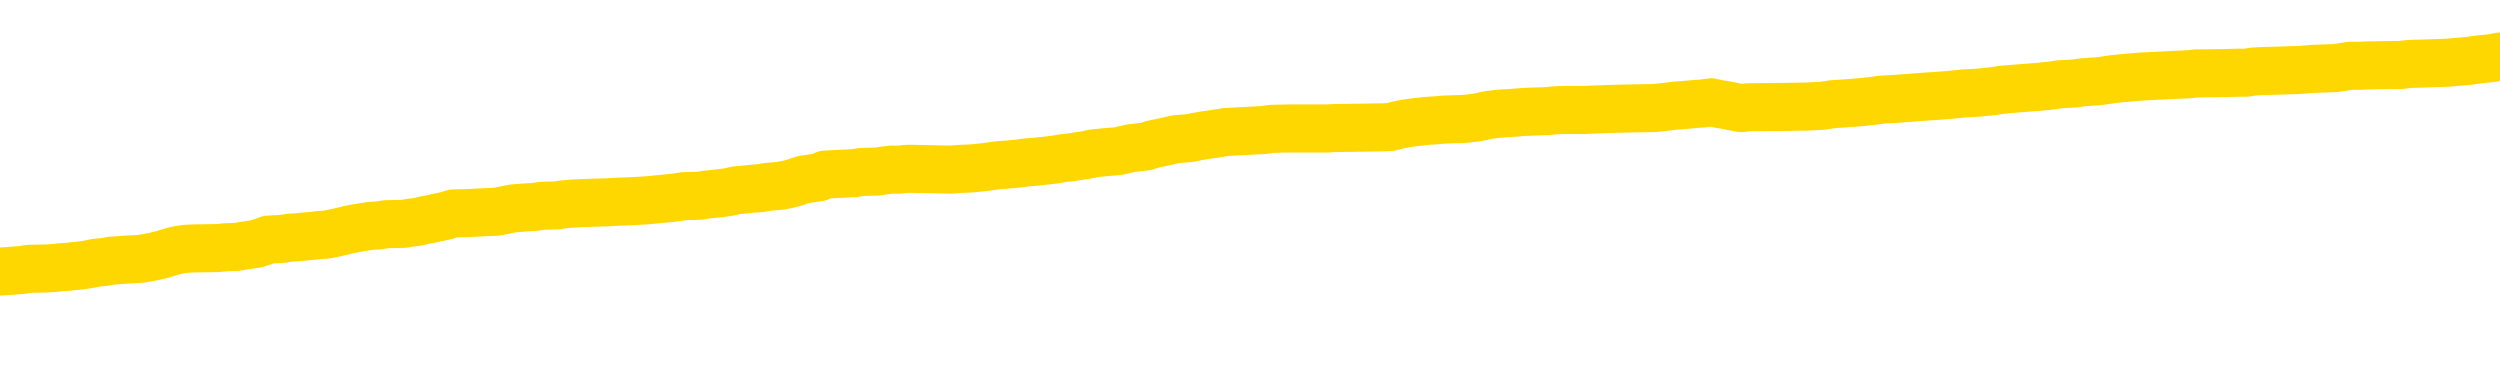 <svg xmlns="http://www.w3.org/2000/svg" version="1.1" viewBox="0 0 6500 1000">
	<path fill="none" stroke="gold" stroke-width="125" stroke-linecap="round" stroke-linejoin="round" d="M0 292947  L-1307910 292947 L-1307726 292946 L-1307236 292943 L-1306942 292942 L-1306631 292939 L-1306396 292938 L-1306343 292935 L-1306284 292932 L-1306130 292931 L-1306090 292928 L-1305957 292927 L-1305665 292926 L-1305124 292926 L-1304514 292924 L-1304466 292924 L-1303826 292923 L-1303793 292923 L-1303267 292923 L-1303134 292922 L-1302744 292919 L-1302416 292916 L-1302299 292914 L-1302088 292911 L-1301371 292911 L-1300801 292910 L-1300694 292910 L-1300519 292908 L-1300298 292906 L-1299896 292904 L-1299870 292902 L-1298942 292899 L-1298855 292896 L-1298773 292894 L-1298703 292891 L-1298405 292890 L-1298253 292887 L-1296363 292888 L-1296262 292888 L-1296000 292888 L-1295706 292890 L-1295565 292887 L-1295316 292887 L-1295281 292886 L-1295122 292884 L-1294659 292882 L-1294406 292880 L-1294193 292878 L-1293942 292876 L-1293593 292875 L-1292666 292872 L-1292572 292870 L-1292161 292868 L-1290991 292866 L-1289802 292864 L-1289709 292862 L-1289682 292859 L-1289416 292856 L-1289117 292854 L-1288988 292851 L-1288951 292848 L-1288136 292848 L-1287752 292850 L-1286692 292851 L-1286630 292851 L-1286365 292878 L-1285894 292903 L-1285701 292928 L-1285438 292954 L-1285101 292952 L-1284965 292951 L-1284510 292950 L-1283767 292948 L-1283749 292947 L-1283584 292944 L-1283516 292944 L-1283000 292943 L-1281971 292943 L-1281775 292942 L-1281286 292940 L-1280924 292939 L-1280516 292939 L-1280130 292940 L-1278426 292940 L-1278328 292940 L-1278257 292940 L-1278195 292940 L-1278011 292939 L-1277674 292939 L-1277034 292938 L-1276957 292936 L-1276896 292936 L-1276709 292935 L-1276629 292935 L-1276452 292934 L-1276433 292932 L-1276203 292932 L-1275815 292931 L-1274927 292931 L-1274887 292930 L-1274799 292928 L-1274772 292926 L-1273764 292924 L-1273614 292922 L-1273590 292920 L-1273457 292919 L-1273417 292918 L-1272159 292916 L-1272101 292916 L-1271561 292915 L-1271509 292915 L-1271462 292915 L-1271067 292914 L-1270927 292912 L-1270727 292911 L-1270581 292911 L-1270416 292911 L-1270140 292912 L-1269781 292912 L-1269228 292911 L-1268583 292910 L-1268325 292907 L-1268171 292906 L-1267770 292904 L-1267730 292903 L-1267609 292902 L-1267547 292903 L-1267533 292903 L-1267440 292903 L-1267147 292902 L-1266995 292896 L-1266665 292894 L-1266587 292891 L-1266511 292890 L-1266284 292886 L-1266218 292883 L-1265990 292880 L-1265938 292878 L-1265773 292876 L-1264767 292875 L-1264584 292874 L-1264033 292872 L-1263640 292870 L-1263242 292868 L-1262392 292866 L-1262314 292864 L-1261735 292863 L-1261294 292863 L-1261053 292862 L-1260895 292862 L-1260495 292859 L-1260474 292859 L-1260029 292858 L-1259624 292856 L-1259488 292854 L-1259313 292851 L-1259176 292848 L-1258926 292846 L-1257926 292844 L-1257844 292843 L-1257709 292842 L-1257670 292840 L-1256780 292839 L-1256564 292838 L-1256121 292836 L-1256004 292835 L-1255947 292834 L-1255271 292834 L-1255170 292832 L-1255142 292832 L-1253800 292831 L-1253394 292830 L-1253355 292828 L-1252426 292827 L-1252328 292826 L-1252195 292824 L-1251791 292823 L-1251765 292822 L-1251672 292820 L-1251456 292819 L-1251044 292816 L-1249891 292814 L-1249599 292811 L-1249571 292808 L-1248962 292807 L-1248712 292804 L-1248693 292803 L-1247763 292802 L-1247712 292799 L-1247589 292798 L-1247572 292795 L-1247416 292794 L-1247241 292791 L-1247104 292790 L-1247048 292788 L-1246940 292787 L-1246855 292786 L-1246621 292784 L-1246546 292783 L-1246238 292782 L-1246120 292780 L-1245950 292779 L-1245859 292778 L-1245756 292778 L-1245733 292776 L-1245656 292776 L-1245558 292774 L-1245191 292772 L-1245087 292771 L-1244583 292770 L-1244131 292768 L-1244093 292767 L-1244069 292766 L-1244028 292764 L-1243900 292763 L-1243799 292762 L-1243357 292760 L-1243075 292759 L-1242483 292758 L-1242352 292756 L-1242078 292754 L-1241925 292752 L-1241772 292751 L-1241687 292748 L-1241609 292747 L-1241423 292746 L-1241373 292746 L-1241345 292744 L-1241266 292743 L-1241242 292742 L-1240959 292739 L-1240355 292736 L-1239360 292735 L-1239062 292734 L-1238328 292732 L-1238083 292731 L-1237994 292730 L-1237416 292728 L-1236718 292727 L-1235966 292726 L-1235647 292724 L-1235264 292722 L-1235187 292720 L-1234553 292719 L-1234367 292718 L-1234279 292718 L-1234150 292718 L-1233837 292716 L-1233788 292715 L-1233646 292714 L-1233624 292712 L-1232656 292711 L-1232111 292710 L-1231633 292710 L-1231572 292710 L-1231248 292710 L-1231227 292708 L-1231164 292708 L-1230954 292707 L-1230877 292706 L-1230823 292704 L-1230800 292703 L-1230761 292702 L-1230745 292700 L-1229988 292699 L-1229971 292698 L-1229172 292696 L-1229019 292695 L-1228114 292694 L-1227608 292692 L-1227379 292690 L-1227337 292690 L-1227222 292688 L-1227046 292687 L-1226291 292688 L-1226156 292687 L-1225992 292686 L-1225674 292684 L-1225498 292682 L-1224476 292679 L-1224453 292676 L-1224202 292675 L-1223989 292672 L-1223355 292671 L-1223117 292668 L-1223084 292666 L-1222906 292663 L-1222826 292660 L-1222736 292659 L-1222672 292656 L-1222231 292654 L-1222208 292652 L-1221667 292651 L-1221411 292650 L-1220916 292648 L-1220039 292647 L-1220002 292646 L-1219950 292644 L-1219909 292643 L-1219791 292642 L-1219515 292640 L-1219308 292638 L-1219111 292635 L-1219087 292632 L-1219037 292630 L-1218998 292628 L-1218920 292627 L-1218323 292624 L-1218262 292623 L-1218159 292622 L-1218005 292620 L-1217373 292619 L-1216692 292618 L-1216389 292615 L-1216043 292614 L-1215845 292612 L-1215797 292610 L-1215476 292608 L-1214849 292607 L-1214702 292606 L-1214666 292604 L-1214608 292603 L-1214531 292600 L-1214290 292600 L-1214202 292599 L-1214108 292598 L-1213814 292596 L-1213680 292595 L-1213619 292594 L-1213582 292591 L-1213310 292591 L-1212304 292590 L-1212129 292588 L-1212078 292588 L-1211785 292587 L-1211593 292584 L-1211260 292583 L-1210753 292582 L-1210191 292579 L-1210176 292576 L-1210160 292575 L-1210059 292572 L-1209945 292570 L-1209905 292567 L-1209868 292566 L-1209802 292566 L-1209774 292564 L-1209635 292566 L-1209342 292566 L-1209292 292566 L-1209187 292566 L-1208923 292564 L-1208458 292563 L-1208313 292563 L-1208259 292560 L-1208201 292559 L-1208011 292558 L-1207645 292556 L-1207431 292556 L-1207236 292556 L-1207178 292556 L-1207119 292554 L-1206965 292552 L-1206696 292551 L-1206266 292558 L-1206250 292558 L-1206173 292556 L-1206109 292555 L-1205980 292546 L-1205956 292544 L-1205672 292543 L-1205624 292542 L-1205570 292540 L-1205107 292539 L-1205069 292539 L-1205028 292538 L-1204838 292536 L-1204357 292535 L-1203870 292534 L-1203854 292532 L-1203816 292531 L-1203559 292530 L-1203482 292527 L-1203252 292526 L-1203236 292523 L-1202942 292520 L-1202499 292519 L-1202052 292518 L-1201548 292516 L-1201394 292515 L-1201107 292514 L-1201067 292511 L-1200736 292510 L-1200514 292508 L-1199997 292506 L-1199921 292504 L-1199674 292502 L-1199479 292499 L-1199419 292498 L-1198643 292496 L-1198569 292496 L-1198338 292495 L-1198322 292495 L-1198260 292494 L-1198064 292492 L-1197600 292492 L-1197577 292491 L-1197447 292491 L-1196146 292491 L-1196130 292491 L-1196052 292490 L-1195959 292490 L-1195742 292490 L-1195589 292488 L-1195411 292490 L-1195357 292491 L-1195070 292492 L-1195030 292492 L-1194661 292492 L-1194221 292492 L-1194038 292492 L-1193716 292491 L-1193421 292491 L-1192975 292488 L-1192904 292487 L-1192441 292484 L-1192003 292483 L-1191821 292482 L-1190367 292479 L-1190235 292478 L-1189778 292475 L-1189552 292474 L-1189166 292471 L-1188649 292468 L-1187695 292466 L-1186901 292463 L-1186226 292462 L-1185801 292459 L-1185490 292458 L-1185260 292454 L-1184576 292450 L-1184563 292446 L-1184353 292440 L-1184331 292439 L-1184157 292436 L-1183207 292435 L-1182939 292432 L-1182124 292431 L-1181813 292428 L-1181776 292427 L-1181718 292424 L-1181102 292423 L-1180464 292420 L-1178838 292419 L-1178164 292418 L-1177522 292418 L-1177444 292418 L-1177388 292418 L-1177352 292418 L-1177324 292416 L-1177212 292414 L-1177194 292412 L-1177171 292411 L-1177018 292410 L-1176964 292407 L-1176886 292406 L-1176767 292404 L-1176669 292403 L-1176552 292402 L-1176282 292399 L-1176013 292398 L-1175995 292395 L-1175795 292394 L-1175649 292391 L-1175422 292390 L-1175288 292388 L-1174979 292387 L-1174919 292386 L-1174566 292383 L-1174217 292382 L-1174116 292380 L-1174052 292378 L-1173992 292376 L-1173608 292374 L-1173227 292372 L-1173123 292371 L-1172862 292370 L-1172591 292367 L-1172432 292366 L-1172399 292364 L-1172338 292363 L-1172196 292362 L-1172012 292360 L-1171968 292359 L-1171680 292359 L-1171664 292358 L-1171430 292358 L-1171369 292356 L-1171331 292356 L-1170751 292355 L-1170618 292354 L-1170594 292348 L-1170576 292339 L-1170559 292328 L-1170542 292318 L-1170518 292307 L-1170502 292299 L-1170481 292290 L-1170464 292280 L-1170441 292275 L-1170424 292270 L-1170402 292266 L-1170386 292263 L-1170337 292259 L-1170265 292255 L-1170230 292248 L-1170206 292243 L-1170170 292238 L-1170129 292232 L-1170092 292230 L-1170076 292224 L-1170052 292220 L-1170015 292218 L-1169998 292214 L-1169975 292211 L-1169957 292208 L-1169939 292206 L-1169923 292203 L-1169894 292199 L-1169868 292195 L-1169822 292194 L-1169806 292191 L-1169764 292190 L-1169716 292187 L-1169645 292184 L-1169630 292181 L-1169614 292179 L-1169552 292177 L-1169512 292176 L-1169473 292175 L-1169307 292173 L-1169242 292172 L-1169226 292171 L-1169182 292168 L-1169123 292167 L-1168911 292165 L-1168877 292164 L-1168835 292163 L-1168757 292161 L-1168220 292160 L-1168141 292159 L-1168037 292156 L-1167948 292155 L-1167772 292153 L-1167422 292152 L-1167266 292151 L-1166828 292149 L-1166671 292148 L-1166541 292147 L-1165838 292144 L-1165636 292143 L-1164676 292140 L-1164193 292139 L-1164094 292139 L-1164002 292137 L-1163757 292136 L-1163684 292135 L-1163241 292132 L-1163145 292131 L-1163130 292129 L-1163114 292128 L-1163089 292127 L-1162623 292125 L-1162406 292124 L-1162267 292123 L-1161973 292121 L-1161884 292120 L-1161843 292119 L-1161813 292117 L-1161641 292116 L-1161582 292115 L-1161505 292113 L-1161425 292112 L-1161355 292112 L-1161046 292111 L-1160961 292109 L-1160747 292108 L-1160712 292107 L-1160028 292105 L-1159930 292104 L-1159724 292103 L-1159678 292101 L-1159400 292100 L-1159337 292099 L-1159320 292096 L-1159242 292095 L-1158934 292092 L-1158910 292091 L-1158856 292088 L-1158833 292087 L-1158711 292085 L-1158575 292083 L-1158331 292081 L-1158205 292081 L-1157558 292080 L-1157542 292080 L-1157518 292080 L-1157337 292077 L-1157261 292076 L-1157169 292075 L-1156742 292073 L-1156326 292072 L-1155933 292069 L-1155854 292068 L-1155835 292067 L-1155472 292065 L-1155235 292064 L-1155007 292063 L-1154694 292061 L-1154616 292060 L-1154535 292057 L-1154357 292055 L-1154342 292053 L-1154076 292051 L-1153996 292049 L-1153766 292048 L-1153540 292047 L-1153224 292047 L-1153049 292045 L-1152688 292045 L-1152296 292044 L-1152227 292041 L-1152163 292040 L-1152023 292037 L-1151971 292036 L-1151869 292033 L-1151368 292032 L-1151170 292031 L-1150924 292029 L-1150738 292028 L-1150439 292027 L-1150362 292025 L-1150196 292023 L-1149312 292021 L-1149283 292019 L-1149160 292016 L-1148582 292015 L-1148504 292013 L-1147790 292013 L-1147478 292013 L-1147265 292013 L-1147249 292013 L-1146862 292013 L-1146337 292011 L-1145891 292009 L-1145561 292008 L-1145409 292007 L-1145083 292007 L-1144904 292005 L-1144823 292005 L-1144616 292003 L-1144441 292001 L-1143512 292000 L-1142623 291999 L-1142584 291997 L-1142356 291997 L-1141976 291996 L-1141189 291995 L-1140955 291993 L-1140879 291992 L-1140521 291991 L-1139950 291988 L-1139683 291987 L-1139296 291985 L-1139192 291985 L-1139022 291985 L-1138404 291985 L-1138193 291985 L-1137885 291985 L-1137832 291984 L-1137704 291983 L-1137651 291981 L-1137532 291980 L-1137196 291977 L-1136236 291976 L-1136105 291973 L-1135903 291972 L-1135272 291971 L-1134961 291969 L-1134547 291968 L-1134519 291967 L-1134374 291965 L-1133954 291964 L-1132621 291964 L-1132574 291963 L-1132446 291960 L-1132429 291959 L-1131851 291956 L-1131646 291955 L-1131616 291953 L-1131575 291952 L-1131518 291951 L-1131480 291949 L-1131402 291948 L-1131259 291947 L-1130805 291945 L-1130686 291944 L-1130401 291943 L-1130028 291941 L-1129932 291940 L-1129605 291939 L-1129251 291937 L-1129081 291936 L-1129034 291935 L-1128925 291933 L-1128836 291932 L-1128808 291931 L-1128731 291928 L-1128428 291927 L-1128394 291924 L-1128322 291923 L-1127955 291921 L-1127619 291920 L-1127538 291920 L-1127318 291919 L-1127147 291917 L-1127119 291916 L-1126622 291915 L-1126073 291912 L-1125192 291911 L-1125094 291908 L-1125017 291907 L-1124743 291905 L-1124495 291903 L-1124421 291901 L-1124360 291899 L-1124241 291897 L-1124198 291896 L-1124089 291895 L-1124012 291892 L-1123311 291891 L-1123066 291889 L-1123026 291888 L-1122870 291887 L-1122270 291887 L-1122043 291887 L-1121951 291887 L-1121476 291887 L-1120879 291884 L-1120359 291883 L-1120338 291881 L-1120193 291880 L-1119873 291880 L-1119331 291880 L-1119099 291880 L-1118928 291880 L-1118442 291879 L-1118214 291877 L-1118129 291876 L-1117783 291875 L-1117457 291875 L-1116934 291873 L-1116607 291872 L-1116006 291871 L-1115809 291868 L-1115757 291867 L-1115716 291865 L-1115435 291864 L-1114750 291861 L-1114440 291860 L-1114415 291857 L-1114224 291856 L-1114001 291855 L-1113915 291853 L-1113252 291851 L-1113227 291849 L-1113006 291847 L-1112676 291845 L-1112324 291843 L-1112119 291841 L-1111886 291839 L-1111628 291837 L-1111439 291835 L-1111392 291833 L-1111165 291832 L-1111130 291831 L-1110974 291829 L-1110759 291828 L-1110586 291827 L-1110495 291825 L-1110217 291824 L-1109974 291823 L-1109658 291821 L-1109232 291821 L-1109195 291821 L-1108711 291821 L-1108478 291821 L-1108266 291820 L-1108040 291819 L-1107490 291819 L-1107243 291817 L-1106409 291817 L-1106353 291816 L-1106331 291815 L-1106174 291813 L-1105712 291812 L-1105671 291811 L-1105331 291808 L-1105198 291807 L-1104975 291805 L-1104403 291804 L-1103931 291803 L-1103737 291801 L-1103544 291800 L-1103354 291799 L-1103253 291797 L-1102884 291796 L-1102838 291795 L-1102757 291793 L-1101463 291792 L-1101415 291791 L-1101147 291791 L-1101001 291791 L-1100450 291791 L-1100334 291789 L-1100252 291788 L-1099893 291787 L-1099669 291785 L-1099388 291784 L-1099059 291781 L-1098551 291780 L-1098438 291779 L-1098359 291777 L-1098195 291776 L-1097901 291776 L-1097432 291776 L-1097235 291777 L-1097185 291777 L-1096535 291776 L-1096413 291775 L-1095959 291775 L-1095923 291773 L-1095455 291772 L-1095344 291771 L-1095328 291769 L-1095112 291769 L-1094931 291768 L-1094400 291768 L-1093370 291768 L-1093170 291767 L-1092712 291765 L-1091764 291763 L-1091665 291761 L-1091311 291759 L-1091251 291757 L-1091236 291756 L-1091201 291755 L-1090831 291753 L-1090711 291752 L-1090469 291751 L-1090306 291749 L-1090118 291748 L-1089997 291747 L-1088927 291744 L-1088069 291743 L-1087856 291740 L-1087759 291739 L-1087585 291736 L-1087252 291735 L-1087180 291733 L-1087122 291732 L-1086947 291732 L-1086558 291731 L-1086323 291729 L-1086212 291728 L-1086095 291727 L-1085114 291725 L-1085088 291724 L-1084494 291721 L-1084461 291721 L-1084313 291720 L-1084028 291719 L-1083117 291719 L-1082170 291719 L-1082017 291717 L-1081915 291717 L-1081783 291716 L-1081640 291715 L-1081614 291713 L-1081500 291712 L-1081281 291711 L-1080600 291709 L-1080470 291708 L-1080167 291707 L-1079927 291704 L-1079595 291703 L-1078956 291701 L-1078614 291699 L-1078552 291697 L-1078396 291697 L-1077474 291697 L-1077004 291697 L-1076961 291697 L-1076948 291696 L-1076906 291695 L-1076884 291693 L-1076857 291692 L-1076714 291691 L-1076291 291689 L-1075956 291689 L-1075765 291688 L-1075336 291688 L-1075148 291687 L-1074759 291684 L-1074225 291683 L-1073852 291681 L-1073831 291681 L-1073581 291680 L-1073463 291679 L-1073387 291677 L-1073251 291676 L-1073211 291675 L-1073132 291673 L-1072737 291672 L-1072241 291671 L-1072129 291668 L-1071956 291667 L-1071648 291665 L-1071201 291664 L-1070878 291663 L-1070735 291660 L-1070308 291657 L-1070155 291655 L-1070100 291652 L-1069286 291651 L-1069266 291649 L-1068894 291648 L-1068837 291648 L-1067708 291647 L-1067641 291647 L-1067082 291645 L-1066887 291644 L-1066751 291643 L-1066518 291641 L-1066171 291640 L-1066136 291637 L-1066101 291636 L-1066033 291633 L-1065684 291632 L-1065512 291631 L-1065027 291629 L-1065010 291628 L-1064685 291627 L-1064528 291625 L-1063387 291623 L-1063362 291621 L-1063170 291619 L-1062977 291617 L-1062727 291616 L-1062709 291615 L-1061689 291613 L-1061392 291612 L-1061316 291611 L-1061180 291608 L-1061004 291607 L-1060427 291604 L-1060212 291603 L-1060148 291601 L-1060017 291600 L-1059981 291597 L-1059457 291596 L-1059319 292121 L-1059305 292121 L-1059282 292121 L-1059262 292121 L-1059035 291595 L-1058259 291595 L-1058217 291595 L-1057850 291595 L-1057771 291593 L-1057719 291592 L-1057046 291591 L-1056304 291589 L-1055879 291589 L-1055431 291588 L-1054369 291587 L-1054058 291584 L-1053648 291584 L-1053576 291583 L-1053051 291583 L-1052957 291583 L-1052939 291583 L-1052494 291581 L-1052309 291579 L-1051529 291576 L-1050856 291575 L-1050444 291571 L-1050212 291568 L-1050072 291567 L-1049990 291564 L-1049970 291563 L-1049894 291563 L-1049765 291561 L-1049449 291563 L-1049224 291563 L-1048899 291561 L-1048837 291561 L-1048467 291561 L-1048434 291561 L-1048225 291561 L-1047558 291561 L-1047480 291561 L-1047323 291559 L-1047212 291559 L-1046885 291557 L-1046731 291556 L-1046390 291556 L-1046333 291553 L-1045994 291551 L-1045791 291549 L-1045738 291547 L-1044361 291545 L-1044232 291544 L-1043798 291543 L-1043478 291541 L-1042650 291539 L-1042527 291537 L-1041796 291535 L-1041640 291532 L-1041599 291531 L-1041546 291529 L-1041522 291528 L-1041408 291527 L-1041112 291525 L-1040822 291524 L-1040768 291523 L-1040647 291521 L-1040617 291520 L-1040517 291519 L-1040073 291519 L-1039922 291517 L-1039086 291517 L-1038544 291516 L-1038209 291516 L-1038194 291515 L-1038118 291513 L-1038002 291512 L-1037807 291511 L-1037543 291509 L-1036709 291508 L-1036612 291507 L-1036091 291505 L-1036049 291504 L-1035950 291503 L-1035122 291503 L-1034987 291501 L-1034648 291501 L-1034094 291500 L-1033714 291499 L-1033551 291497 L-1033241 291496 L-1032429 291495 L-1032123 291493 L-1031854 291493 L-1031532 291493 L-1031212 291495 L-1030936 291495 L-1030107 291492 L-1030012 291491 L-1029920 291487 L-1029815 291483 L-1029429 291479 L-1028949 291476 L-1028932 291475 L-1028814 291473 L-1028446 291471 L-1028351 291469 L-1027517 291467 L-1027440 291465 L-1027140 291464 L-1027050 291463 L-1026642 291460 L-1026532 291457 L-1025833 291456 L-1025360 291455 L-1025300 291453 L-1025081 291451 L-1024807 291449 L-1024694 291448 L-1023667 291447 L-1023280 291445 L-1023260 291444 L-1022927 291443 L-1022683 291441 L-1022249 291440 L-1022139 291439 L-1022022 291437 L-1021570 291435 L-1020979 291433 L-1020643 291432 L-1018750 291431 L-1018636 291428 L-1018425 291427 L-1017106 291425 L-1017000 291125 L-1016934 290829 L-1016898 290556 L-1016836 290556 L-1016336 290853 L-1015661 291147 L-1015639 291417 L-1015369 291415 L-1014401 291415 L-1013712 291413 L-1013550 291412 L-1013009 291411 L-1012919 291409 L-1011900 291408 L-1010952 291405 L-1010586 291407 L-1010484 291408 L-1009895 291408 L-1009836 291408 L-1009735 291407 L-1009295 291404 L-1009188 291403 L-1008746 291401 L-1007746 291397 L-1007490 291393 L-1007387 291389 L-1007257 291387 L-1006890 291384 L-1006309 291381 L-1006278 291380 L-1005963 291379 L-1003980 291377 L-1003864 291376 L-1003796 291376 L-1003438 291375 L-1001819 291373 L-1001642 291373 L-1001497 291373 L-1000675 291375 L-1000622 291376 L-1000568 291376 L-1000133 291376 L-999153 291377 L-999079 291377 L-997994 291376 L-997781 291376 L-997065 291373 L-996677 291372 L-996458 291369 L-996139 291367 L-995645 291364 L-995517 291363 L-995288 291360 L-995056 291357 L-994997 291356 L-994707 291355 L-994435 291352 L-993405 291351 L-991740 291349 L-991321 291348 L-991184 291347 L-991027 291347 L-990722 291345 L-990494 291343 L-990336 291341 L-990176 291339 L-990007 291336 L-989960 291335 L-989907 291333 L-989885 291333 L-989499 291332 L-989249 291332 L-988978 291332 L-988818 291332 L-988728 291332 L-987069 291332 L-986904 291333 L-986524 291332 L-986064 291332 L-985455 291329 L-984362 291328 L-983930 291327 L-983899 291325 L-983837 291324 L-983819 291323 L-982115 291321 L-982073 291320 L-981607 291319 L-981420 291317 L-981388 291315 L-980793 291313 L-980743 291312 L-980420 291311 L-980370 291309 L-980159 291308 L-980141 291307 L-979875 291304 L-979822 291303 L-979353 291301 L-978843 291299 L-978764 291299 L-978470 291297 L-978453 291296 L-978415 291295 L-978344 291293 L-978187 291292 L-977240 291292 L-977184 291292 L-976663 291292 L-976471 291291 L-976370 291291 L-976144 291289 L-975634 291289 L-975246 291325 L-975176 291325 L-974828 291324 L-974471 291323 L-973342 291284 L-973291 291281 L-973065 291280 L-973031 291279 L-972906 291276 L-972807 291276 L-972543 291276 L-971802 291277 L-971224 291277 L-970930 291277 L-970224 291277 L-970046 291276 L-970022 291276 L-969387 291275 L-969075 291273 L-968679 291273 L-968649 291272 L-968628 291271 L-968474 291269 L-967789 291269 L-967773 291269 L-967433 291269 L-967160 291268 L-967123 291267 L-967067 291264 L-967045 291263 L-966973 291261 L-966641 291260 L-966535 291259 L-966506 291256 L-966308 291255 L-966155 291253 L-965287 291252 L-964725 291249 L-964709 291249 L-964607 291248 L-964505 291249 L-964359 291249 L-964280 291249 L-964243 291248 L-964187 291247 L-964114 291245 L-963969 291244 L-963487 291244 L-963083 291243 L-962216 291244 L-962196 291244 L-961939 291244 L-961862 291244 L-961833 291243 L-961822 291240 L-961805 291239 L-961512 291237 L-961473 291236 L-961401 291235 L-961327 291233 L-961122 291232 L-960963 291228 L-960661 291224 L-960584 291219 L-960567 291215 L-960350 291212 L-960119 291212 L-960009 291213 L-959639 291215 L-959481 291215 L-959250 291215 L-959081 291215 L-958936 291213 L-958804 291212 L-957528 291209 L-957125 291207 L-957064 291205 L-956947 291203 L-956522 291201 L-956507 291199 L-956445 291197 L-956171 291195 L-956059 291193 L-955777 291191 L-955499 291189 L-955074 291187 L-955052 291185 L-954974 291184 L-954848 291183 L-954262 291181 L-953870 291180 L-953535 291179 L-952946 291177 L-952843 291177 L-952673 291176 L-952537 291176 L-951709 291175 L-950524 291173 L-950488 291172 L-950432 291172 L-950212 291171 L-950007 291171 L-949852 291171 L-949595 291169 L-949519 291168 L-948976 291167 L-948940 291165 L-948691 291164 L-948304 291163 L-947478 291161 L-947120 291160 L-946809 291160 L-946551 291159 L-946328 291157 L-945921 291156 L-945805 291155 L-945621 291153 L-945568 291153 L-945380 291152 L-945209 291151 L-945180 291149 L-944900 291148 L-944589 291147 L-944451 291145 L-944142 291144 L-943948 291144 L-943932 291143 L-943213 291143 L-943079 291140 L-942782 291139 L-942691 291137 L-942091 291137 L-942052 291136 L-941974 291135 L-941353 291133 L-941202 291131 L-941161 291129 L-940851 291128 L-940659 291127 L-940466 291124 L-940410 291121 L-940102 291120 L-940049 291119 L-939995 291120 L-939969 291120 L-939844 291120 L-939034 291119 L-938957 291117 L-938416 291116 L-938148 291115 L-937488 291113 L-936581 291112 L-936339 291111 L-935807 291109 L-935590 291108 L-934482 291109 L-934432 291109 L-933657 291109 L-933109 291108 L-932998 291107 L-932845 291104 L-932790 291103 L-932624 291101 L-932247 291100 L-931800 291099 L-931745 291097 L-931590 291096 L-930910 291095 L-930690 291093 L-930172 291092 L-929323 291089 L-929307 291088 L-927516 291087 L-926962 291085 L-926845 291084 L-925839 291083 L-925802 291081 L-925570 291081 L-925477 291081 L-925437 291081 L-925105 291080 L-924753 291079 L-924488 291076 L-924201 291075 L-923891 291072 L-923637 291069 L-923543 291068 L-923053 291067 L-922846 291065 L-922280 291064 L-922166 291065 L-921814 291064 L-921763 291064 L-921723 291064 L-921119 291061 L-920386 291059 L-919804 291056 L-919569 291053 L-919029 291049 L-918876 291047 L-918374 291045 L-918165 291043 L-918142 291043 L-918083 291041 L-917120 291041 L-916943 291040 L-916501 291039 L-916476 291036 L-916321 291035 L-916240 291035 L-916089 291036 L-915443 291036 L-915393 291035 L-914273 291033 L-913289 291032 L-913227 291031 L-912507 291029 L-911642 291028 L-911263 291027 L-911044 291027 L-910285 291025 L-910233 291024 L-909923 291021 L-909072 291021 L-908879 291020 L-908702 291019 L-908478 291019 L-908351 291017 L-908159 291017 L-907927 291016 L-907757 291017 L-907470 291016 L-907191 291016 L-907108 291015 L-906937 291013 L-906921 291011 L-906767 291009 L-906728 291008 L-905952 291007 L-905876 291007 L-905644 291004 L-905217 291003 L-904871 291001 L-904288 291000 L-904019 291000 L-903760 291000 L-903631 290997 L-903615 290996 L-903501 290995 L-903477 290993 L-903243 290992 L-903207 290991 L-901891 290991 L-901835 290989 L-901156 290987 L-900584 290987 L-900458 290987 L-900305 290987 L-900228 290987 L-899916 290984 L-899643 290983 L-899554 290980 L-899452 290980 L-898524 290979 L-898448 290979 L-898084 290979 L-898060 290977 L-898023 290976 L-897248 290973 L-897156 290972 L-897016 290971 L-896614 290969 L-896352 290969 L-896109 290971 L-895895 290969 L-895814 290969 L-895738 290969 L-895661 290969 L-895475 290971 L-895408 290971 L-895159 290971 L-895104 290969 L-894966 290968 L-894886 290965 L-894773 290964 L-894550 290963 L-894386 290961 L-894345 290960 L-894175 290959 L-893804 290957 L-893790 290956 L-893674 290955 L-892952 290953 L-892916 290952 L-892783 290952 L-892436 290951 L-892024 290951 L-891988 290951 L-891910 290949 L-891871 290948 L-891507 290947 L-891303 290945 L-891288 290944 L-890942 290943 L-890594 290943 L-890268 290943 L-890166 290941 L-890013 290941 L-889819 290940 L-889588 290940 L-889495 290940 L-889339 290940 L-889262 290940 L-889222 290939 L-889108 290937 L-889085 290936 L-888834 290936 L-888695 290933 L-888117 290929 L-887289 290927 L-886801 290924 L-886680 290923 L-886641 290921 L-886629 290920 L-886477 290917 L-886376 290915 L-886143 290913 L-885752 290911 L-885448 290909 L-885432 290908 L-885262 290907 L-885023 290904 L-884427 290904 L-883823 290903 L-883783 290903 L-883743 290903 L-883590 290901 L-883537 290900 L-883474 290899 L-883406 290897 L-883351 290895 L-883326 290893 L-883279 290892 L-883185 290889 L-883048 290888 L-882894 290887 L-882762 290885 L-882721 290885 L-882686 290884 L-882624 290883 L-882351 290880 L-882036 290879 L-881995 290876 L-881910 290875 L-881733 290873 L-881495 290872 L-881138 290871 L-881108 290869 L-880539 290868 L-880416 290867 L-880180 290865 L-880157 290865 L-879876 290864 L-879590 290864 L-879335 290864 L-878763 290863 L-878466 290861 L-878390 290860 L-877691 290859 L-877613 290857 L-877578 290856 L-877552 290855 L-877500 290852 L-877307 290851 L-877166 290848 L-877130 290847 L-877090 290845 L-876495 290844 L-876262 290843 L-875979 290852 L-875924 290860 L-875851 290869 L-875772 290877 L-875536 290875 L-875292 290873 L-875157 290872 L-875050 290871 L-874971 290869 L-874584 290867 L-874457 290865 L-874304 290864 L-874266 290863 L-874120 290861 L-873899 290860 L-873725 290859 L-873656 290857 L-872835 290855 L-872818 290855 L-872524 290853 L-871736 290852 L-871426 290852 L-871280 290851 L-871052 290849 L-870851 290847 L-869914 290845 L-869877 290844 L-869855 290843 L-869814 290840 L-869545 290839 L-868949 290837 L-868885 290836 L-868850 290835 L-868833 290833 L-868138 290833 L-867936 290833 L-867904 290833 L-867571 290833 L-867463 290832 L-866839 290829 L-866334 290828 L-866297 290825 L-865855 290825 L-865759 290824 L-865600 290824 L-865287 290824 L-865274 290824 L-864834 290825 L-864352 290827 L-864223 290827 L-863903 290827 L-863835 290825 L-863531 290825 L-863355 290824 L-863161 290823 L-862918 290820 L-862721 290817 L-862695 290815 L-862117 290813 L-862047 290812 L-861638 290811 L-861583 290809 L-861537 290808 L-861173 290807 L-861027 290805 L-860821 290804 L-860725 290804 L-860570 290803 L-860508 290801 L-860361 290799 L-860260 290797 L-859703 290797 L-859681 290800 L-859509 290801 L-858967 290803 L-858906 290803 L-858852 290800 L-858824 290797 L-858752 290796 L-858736 290793 L-858673 290792 L-858636 290789 L-858482 290788 L-858156 290787 L-857590 290785 L-857575 290784 L-857513 290781 L-857412 290779 L-857365 290779 L-857123 290777 L-856701 290777 L-856546 290777 L-854804 290775 L-854263 290773 L-853319 290772 L-852910 290771 L-852369 290768 L-852172 290767 L-852004 290765 L-851708 290764 L-851593 290763 L-851578 290763 L-851423 290761 L-851283 290760 L-851207 290757 L-851075 290757 L-850727 290757 L-850356 290759 L-849758 290759 L-849583 290759 L-849426 290757 L-849158 290756 L-849006 290756 L-848715 290760 L-848691 290763 L-848608 290765 L-848381 290768 L-847681 290767 L-847554 290765 L-847123 290764 L-847029 290763 L-845824 290763 L-845775 290761 L-845482 290761 L-845078 290760 L-844802 290757 L-844783 290756 L-844665 290755 L-844589 290753 L-844408 290752 L-843928 290751 L-843476 290748 L-843066 290747 L-843036 290745 L-842617 290744 L-842503 290744 L-842385 290744 L-842370 290744 L-842176 290743 L-842154 290740 L-841922 290739 L-841479 290737 L-841159 290735 L-840695 290735 L-840529 290733 L-840374 290732 L-840218 290732 L-839765 290732 L-839446 290732 L-839391 290733 L-839020 290733 L-838982 290735 L-838656 290735 L-838539 290733 L-838440 290732 L-838114 290729 L-837727 290728 L-837466 290727 L-837108 290724 L-836852 290723 L-834681 290721 L-834632 290720 L-834610 290719 L-834198 290719 L-834136 290719 L-834066 290720 L-833835 290720 L-833525 290719 L-833221 290716 L-833177 290715 L-832869 290713 L-832736 290712 L-832520 290711 L-831808 290709 L-831652 290709 L-831514 290708 L-831365 290708 L-831344 290708 L-831150 290707 L-831125 290705 L-831033 290704 L-831012 290703 L-830995 290701 L-830895 290700 L-829966 290699 L-829508 290699 L-828416 290696 L-827994 290696 L-827590 290695 L-827551 290693 L-827298 290692 L-826523 290689 L-826507 290688 L-826483 290687 L-826290 290685 L-825553 290684 L-825284 290683 L-825244 290681 L-824845 290679 L-824820 290677 L-824030 290676 L-823350 290675 L-821979 290673 L-821709 290672 L-821661 290671 L-821123 290668 L-821090 290667 L-820988 290664 L-820665 290663 L-820585 290661 L-820316 290661 L-819404 290660 L-819265 290660 L-819016 290657 L-818471 290657 L-818049 290656 L-817856 290655 L-817840 290655 L-817702 290652 L-817608 290651 L-817481 290649 L-817221 290648 L-817196 290645 L-817105 290644 L-816795 290643 L-816735 290641 L-816618 290641 L-816268 290641 L-815457 290641 L-815226 290639 L-814397 290639 L-814165 290636 L-813948 290635 L-813430 290635 L-812792 290633 L-812375 290632 L-812053 290631 L-811572 290629 L-811147 290629 L-811086 290628 L-810737 290628 L-810696 290627 L-810683 290625 L-810583 290622 L-810538 290622 L-810052 290621 L-809251 290621 L-808917 290621 L-807835 290620 L-807355 290618 L-807332 290617 L-807192 290616 L-806637 290614 L-805940 290613 L-805631 290612 L-805409 290610 L-805304 290609 L-805202 290606 L-804531 290605 L-804437 290604 L-804415 290604 L-804337 290602 L-804159 290602 L-803987 290602 L-803807 290601 L-803793 290600 L-803717 290598 L-803553 290597 L-803038 290596 L-803022 290594 L-802882 290594 L-802519 290593 L-802495 290593 L-802364 290592 L-802340 290590 L-801977 290589 L-801452 290586 L-801358 290585 L-801142 290582 L-801049 290581 L-801024 290580 L-800560 290578 L-800483 290578 L-800081 290577 L-799631 290577 L-798379 290576 L-798340 290574 L-797909 290573 L-797876 290572 L-797157 290570 L-796981 290569 L-796845 290568 L-796538 290566 L-796483 290565 L-796459 290562 L-796442 290560 L-796267 290558 L-796078 290557 L-795570 290557 L-795197 290546 L-794858 290534 L-794820 290524 L-794101 290514 L-794007 290513 L-793968 290512 L-793427 290512 L-793404 290510 L-793001 290509 L-792575 290508 L-792304 290508 L-792125 290506 L-791879 290504 L-791856 290502 L-791799 290500 L-791182 290498 L-790680 290497 L-790293 290497 L-789674 290498 L-789457 290498 L-789302 290500 L-788010 290497 L-787911 290496 L-787468 290493 L-787137 290492 L-786837 290489 L-786594 290488 L-785859 290485 L-785280 290484 L-784451 290482 L-784350 290481 L-783793 290480 L-783655 290478 L-782013 290477 L-781952 290477 L-781858 290477 L-780891 290477 L-780714 290476 L-780427 290476 L-780209 290476 L-780131 290474 L-779859 290474 L-779744 290473 L-779591 290472 L-779281 290470 L-779202 290469 L-779111 290469 L-779034 290468 L-778918 290468 L-778739 290466 L-778647 290465 L-778608 290464 L-778105 290464 L-777887 290462 L-777757 290462 L-777602 290461 L-777548 290460 L-777423 290460 L-777038 290458 L-776530 290457 L-776457 290456 L-775977 290454 L-775900 290453 L-775800 290453 L-775566 290452 L-775102 290452 L-774872 290452 L-774855 290452 L-774623 290452 L-774468 290452 L-774407 290452 L-774214 290450 L-773943 290448 L-773192 290446 L-772238 290446 L-772202 290445 L-771977 290445 L-771538 290445 L-771257 290442 L-770909 290441 L-769839 290440 L-768912 290440 L-768781 290440 L-768734 290440 L-768665 290438 L-768510 290438 L-768433 290436 L-768259 290433 L-767824 290430 L-767620 290429 L-767560 290426 L-766977 290425 L-766823 290422 L-766708 290421 L-766667 290420 L-766498 290418 L-766361 290417 L-766150 290414 L-766072 290413 L-766049 290412 L-765840 290409 L-765430 290408 L-765406 290406 L-765183 290405 L-765037 290404 L-765003 290402 L-764989 290401 L-764967 290400 L-764733 290398 L-764548 290397 L-764331 290396 L-764305 290394 L-763616 290393 L-763513 290392 L-763477 290390 L-763456 290389 L-763262 290388 L-763209 290386 L-763092 290384 L-763011 290384 L-762900 290382 L-762585 290381 L-762126 290380 L-761871 290378 L-761637 290376 L-761507 290374 L-761154 290373 L-761095 290372 L-760942 290370 L-760370 290368 L-760284 290366 L-760130 290364 L-759834 290361 L-759464 290358 L-759161 290356 L-759085 290354 L-758680 290353 L-758512 290353 L-758368 290353 L-757828 290353 L-757767 290353 L-757751 290350 L-757585 290349 L-757379 290348 L-757305 290348 L-757212 290346 L-756802 290345 L-756786 290344 L-756763 290344 L-756570 290342 L-756493 290354 L-756322 290366 L-756260 290377 L-756245 290389 L-755730 290388 L-755509 290386 L-754890 290384 L-754636 290382 L-754442 290381 L-754403 290380 L-754330 290380 L-754264 290380 L-753614 290380 L-753575 290381 L-753401 290381 L-753335 290381 L-752661 290381 L-752272 290378 L-752010 290377 L-751773 290376 L-751695 290373 L-751679 290370 L-751477 290369 L-751107 290366 L-750881 290365 L-750246 290364 L-750225 290364 L-749838 290362 L-749745 290362 L-749687 290361 L-749411 290360 L-749101 290360 L-749024 290358 L-748173 290360 L-747830 290366 L-747393 290374 L-746959 290381 L-746464 290388 L-746315 290386 L-746046 290388 L-744808 290389 L-744752 290392 L-742988 290393 L-742797 290392 L-741787 290390 L-741636 290389 L-741261 290392 L-740940 290394 L-740334 290397 L-740265 290400 L-740088 290398 L-739259 290397 L-739120 290396 L-738734 290394 L-738549 290393 L-738506 290392 L-738386 290390 L-738176 290389 L-737728 290386 L-737380 290385 L-737248 290384 L-736839 290382 L-736489 290382 L-736204 290381 L-736010 290380 L-735855 290380 L-735692 290378 L-735623 290377 L-735523 290377 L-735290 290376 L-735174 290376 L-735120 290374 L-734578 290374 L-734114 290373 L-732932 290373 L-732799 290373 L-732774 290373 L-732721 290373 L-732054 290373 L-731019 290370 L-730825 290369 L-730646 290368 L-730494 290368 L-730453 290366 L-730438 290366 L-730377 290365 L-730052 290364 L-728891 290362 L-728698 290361 L-728520 290360 L-727406 290358 L-726547 290357 L-726440 290357 L-725967 290356 L-725774 290356 L-723452 290354 L-723375 290353 L-723254 290350 L-723219 290349 L-723182 290346 L-723087 290342 L-722872 290340 L-722290 290337 L-721904 290336 L-721131 290334 L-721053 290333 L-720356 290333 L-719815 290333 L-719774 290332 L-719644 290332 L-719179 290330 L-719141 290329 L-719006 290328 L-718638 290326 L-718608 290325 L-718458 290325 L-718058 290324 L-716234 290325 L-715427 290324 L-714708 290324 L-714691 290324 L-714378 290321 L-713816 290320 L-713315 290318 L-712796 290317 L-712774 290316 L-711030 290314 L-710861 290313 L-710666 290312 L-709772 290310 L-709253 290308 L-709043 290306 L-708785 290305 L-708076 290304 L-707125 290302 L-706467 290301 L-706428 290298 L-706141 290297 L-706059 290296 L-705963 290296 L-705831 290294 L-705754 290294 L-705019 290294 L-704682 290293 L-704632 290294 L-704377 290294 L-704090 290293 L-703665 290293 L-703084 290292 L-702826 290292 L-702674 290290 L-702427 290290 L-702388 290290 L-701591 290289 L-701553 290288 L-701376 290288 L-700967 290285 L-700739 290285 L-700662 290285 L-700531 290285 L-700415 290284 L-700067 290282 L-700003 290281 L-699851 290280 L-699110 290278 L-698999 290277 L-698829 290276 L-698790 290274 L-698495 290274 L-698093 290274 L-697917 290274 L-697823 290274 L-697513 290273 L-696712 290272 L-696253 290269 L-695733 290268 L-695245 290266 L-694549 290265 L-693503 290264 L-693234 290264 L-693180 290262 L-693019 290262 L-692768 290262 L-692522 290261 L-692443 290260 L-692229 290257 L-691917 290256 L-691453 290253 L-691439 290252 L-691142 290252 L-691129 290250 L-690138 290249 L-689465 290248 L-689131 290245 L-688514 290245 L-688377 290244 L-687739 290242 L-687608 290241 L-686657 290238 L-686558 290236 L-685998 290234 L-685590 290234 L-685161 290234 L-685070 290233 L-684236 290233 L-683872 290233 L-683833 290234 L-683701 290236 L-683524 290236 L-683307 290236 L-683253 290234 L-683096 290232 L-682843 290230 L-681743 290229 L-681666 290228 L-681446 290226 L-681315 290224 L-681279 290222 L-681086 290221 L-680986 290220 L-680503 290218 L-680218 290217 L-680058 290216 L-679963 290213 L-679692 290212 L-679422 290210 L-679406 290205 L-679267 290201 L-679129 290197 L-678802 290192 L-678493 290189 L-678453 290188 L-678377 290185 L-678261 290184 L-677411 290181 L-677084 290180 L-676753 290178 L-676620 290178 L-676404 290178 L-676388 290178 L-675708 290178 L-675614 290176 L-675591 290174 L-675575 290172 L-675537 290170 L-675125 290168 L-674856 290166 L-674816 290165 L-674447 290165 L-674237 290164 L-673154 290164 L-673138 290162 L-673110 290161 L-673089 290161 L-672712 290158 L-672457 290157 L-672209 290154 L-672070 290152 L-671938 290150 L-671606 290149 L-671513 290148 L-671452 290146 L-670894 290145 L-670833 290144 L-670677 290142 L-670483 290141 L-670291 290140 L-670275 290138 L-670236 290137 L-670198 290136 L-669927 290134 L-669804 290133 L-669771 290132 L-669672 290132 L-669516 290132 L-669375 290132 L-669091 290130 L-668766 290130 L-668070 290129 L-668047 290129 L-667537 290129 L-666691 290129 L-666328 290128 L-666174 290126 L-665570 290126 L-665400 290126 L-665339 290126 L-665284 290125 L-664228 290124 L-664210 290124 L-663304 290124 L-663283 290124 L-663116 290122 L-662873 290122 L-662823 290121 L-662769 290118 L-662631 290117 L-662592 290116 L-661663 290114 L-661608 290114 L-661486 290114 L-661415 290114 L-661299 290114 L-661120 290116 L-660138 290114 L-659999 290114 L-659881 290112 L-659586 290109 L-659339 290108 L-659302 290106 L-659248 290108 L-659226 290108 L-659093 290108 L-659014 290108 L-658876 290106 L-658253 290106 L-658087 290105 L-657623 290105 L-657446 290102 L-657430 290101 L-657369 290100 L-657253 290098 L-656770 290097 L-656075 290096 L-655702 290094 L-655533 290093 L-654567 290092 L-654412 290090 L-654234 290090 L-654141 290089 L-653886 290089 L-653715 290089 L-653068 290088 L-653057 290088 L-652477 290086 L-652339 290086 L-652284 290084 L-651549 290082 L-651510 290081 L-651433 290081 L-650791 290080 L-650016 290080 L-649924 290078 L-649875 290078 L-649860 290077 L-649823 290077 L-649807 290074 L-649744 290073 L-649728 290072 L-649708 290072 L-649553 290070 L-649514 290069 L-649498 290068 L-649459 290066 L-649320 290065 L-649243 290064 L-648879 290062 L-648531 290061 L-647757 290060 L-647155 290058 L-646959 290057 L-646728 290057 L-646591 290056 L-645953 290056 L-645663 290054 L-645642 290054 L-645182 290053 L-644949 290053 L-644894 290052 L-644855 290050 L-644352 290049 L-643802 290048 L-643014 290046 L-641891 290046 L-640997 290045 L-640909 290045 L-640610 290044 L-640538 290042 L-640422 290041 L-639245 290040 L-638897 290038 L-638875 290037 L-638355 290036 L-638209 290034 L-638100 290033 L-637891 290032 L-637736 290030 L-637714 290029 L-637520 290028 L-637443 290026 L-637299 290025 L-636498 290024 L-636352 290022 L-636072 290021 L-635895 290020 L-635585 290018 L-634774 290017 L-633845 290017 L-632254 290016 L-632010 290014 L-631369 290013 L-631174 290012 L-631096 290010 L-630578 290009 L-630346 290009 L-630323 290008 L-630191 290008 L-629852 290006 L-629841 290005 L-629625 290004 L-629588 290002 L-629046 290001 L-628517 289998 L-628450 289997 L-628157 289996 L-627609 289993 L-627574 289992 L-627521 289990 L-627422 289988 L-627189 289988 L-626609 289988 L-626511 289989 L-626437 289989 L-626105 289988 L-625355 289986 L-625316 289985 L-624637 289985 L-624482 289985 L-624156 289984 L-623940 289982 L-623708 289982 L-623412 289981 L-623166 289980 L-622815 289978 L-622761 289977 L-622002 289976 L-621309 289973 L-620958 289970 L-620494 289969 L-619861 289968 L-619452 289966 L-619374 289968 L-618948 289968 L-618306 289966 L-618137 289966 L-617395 289965 L-617207 289964 L-616912 289962 L-616340 289961 L-616315 289960 L-615295 289960 L-614808 289958 L-614715 289958 L-614654 289957 L-614366 289956 L-614080 289954 L-614019 289953 L-613839 289953 L-613128 289952 L-612952 289950 L-612753 289949 L-612602 289948 L-612510 289946 L-612448 289945 L-611906 289945 L-611596 289944 L-611504 289941 L-611427 289938 L-610859 289937 L-610769 289937 L-610514 289934 L-610187 289932 L-610150 289928 L-609995 289924 L-609763 289922 L-609441 289921 L-608308 289920 L-608109 289918 L-607584 289917 L-607339 289917 L-607093 289916 L-607013 289914 L-606993 289912 L-606917 289910 L-606861 289908 L-606784 289906 L-606745 289905 L-606566 289902 L-606529 289901 L-606298 289900 L-605060 289898 L-604733 289897 L-604693 289894 L-603912 289893 L-603765 289892 L-602773 289890 L-602567 289890 L-602141 289890 L-602014 289890 L-601609 289892 L-601521 289890 L-600864 289889 L-600157 289888 L-599549 289886 L-599355 289885 L-599122 289882 L-598504 289881 L-598208 289878 L-597769 289877 L-597614 289876 L-597459 289874 L-596703 289872 L-596353 289870 L-595951 289870 L-595912 289869 L-594906 289869 L-594586 289869 L-594339 289868 L-593639 289865 L-593566 289864 L-593254 289862 L-592173 289861 L-591982 289860 L-591748 289860 L-591553 289858 L-591053 289857 L-590299 289857 L-590186 289857 L-589985 289857 L-589944 289856 L-589852 289854 L-589539 289853 L-589450 289852 L-589334 289850 L-589016 289850 L-588947 289849 L-588923 289848 L-588561 289846 L-588522 289845 L-588305 289844 L-587802 289845 L-587200 289846 L-586989 289849 L-586835 289850 L-586798 289850 L-586753 289848 L-586719 289846 L-586586 289845 L-586177 289844 L-585806 289842 L-585753 289841 L-585736 289840 L-585657 289838 L-585248 289837 L-585094 289836 L-585079 289833 L-585039 289832 L-584861 289829 L-584785 289828 L-584553 289826 L-583763 289825 L-583686 289825 L-582951 289822 L-582795 289821 L-582555 289818 L-582494 289816 L-582408 289814 L-582386 289812 L-582268 289809 L-582253 289806 L-582192 289804 L-582154 289802 L-582060 289801 L-582038 289801 L-581922 289800 L-581689 289798 L-581519 289796 L-580699 289796 L-580298 289794 L-580142 289794 L-579637 289794 L-579523 289794 L-578927 289794 L-578552 289793 L-578501 289793 L-578307 289792 L-577610 289792 L-577572 289790 L-577427 289790 L-577202 289789 L-576940 289788 L-576566 289786 L-576141 289785 L-576012 289784 L-575992 289781 L-575498 289781 L-574802 289780 L-574570 289781 L-574416 289781 L-573448 289781 L-573223 289782 L-572945 289782 L-572930 289781 L-572404 289780 L-571875 289778 L-571727 289777 L-571707 289776 L-571165 289774 L-570855 289773 L-570738 289770 L-570546 289768 L-570410 289765 L-570083 289764 L-569966 289762 L-569656 289762 L-569230 289761 L-569175 289761 L-568942 289762 L-568845 289762 L-568712 289762 L-568416 289762 L-568302 289761 L-567937 289760 L-567625 289760 L-567142 289758 L-566971 289757 L-566723 289756 L-566507 289754 L-565981 289753 L-565795 289750 L-565440 289749 L-564804 289748 L-564650 289745 L-563909 289744 L-563489 289742 L-563309 289741 L-563233 289741 L-563102 289740 L-562808 289738 L-562767 289737 L-562537 289737 L-562345 289736 L-562090 289736 L-561663 289734 L-561554 289733 L-560936 289733 L-560754 289733 L-559543 289733 L-558896 289734 L-558745 289734 L-558707 289734 L-558576 289734 L-558474 289733 L-558459 289732 L-558377 289730 L-558165 289729 L-558049 289728 L-557686 289726 L-557314 289725 L-556617 289724 L-556215 289722 L-556110 289721 L-556092 289720 L-555147 289718 L-554952 289716 L-554800 289714 L-554745 289712 L-553989 289712 L-553971 289714 L-553482 289716 L-553352 289718 L-553159 289718 L-552269 289717 L-552229 289716 L-552191 289714 L-552114 289713 L-552075 289713 L-551998 289712 L-551915 289710 L-551650 289709 L-551418 289708 L-551356 289706 L-550875 289705 L-550539 289705 L-550428 289704 L-550234 289702 L-550058 289701 L-549998 289701 L-549962 289700 L-549692 289698 L-548994 289696 L-548941 289693 L-548647 289690 L-548245 289688 L-547681 289686 L-546808 289685 L-546503 289684 L-546465 289682 L-546343 289681 L-545744 289680 L-545614 289678 L-545414 289677 L-545377 289676 L-544763 289674 L-544584 289673 L-544570 289670 L-544351 289669 L-544273 289666 L-543966 289666 L-543834 289665 L-543602 289665 L-543268 289665 L-543176 289664 L-543076 289662 L-543038 289661 L-542495 289661 L-542302 289660 L-541761 289658 L-541335 289657 L-541203 289657 L-541142 289657 L-540911 289657 L-540894 289657 L-540406 289658 L-540325 289658 L-540308 289658 L-538915 289660 L-538779 289660 L-538665 289658 L-538031 289657 L-537891 289656 L-537774 289654 L-537620 289652 L-537583 289650 L-537504 289649 L-537450 289650 L-536458 289650 L-536422 289649 L-536289 289649 L-536228 289646 L-536129 289645 L-535839 289644 L-535826 289642 L-535515 289642 L-535416 289644 L-534950 289642 L-534897 289784 L-534754 289924 L-534626 290065 L-534394 290206 L-533825 290205 L-533736 290204 L-533714 290204 L-533427 290202 L-532744 290201 L-532667 290200 L-532631 290198 L-532614 290197 L-532415 290196 L-531994 290193 L-531723 290193 L-530850 290192 L-530558 290192 L-530447 290192 L-529712 290190 L-529585 290189 L-529226 290188 L-528973 290188 L-528102 290186 L-527933 290186 L-527871 290185 L-527817 290184 L-527469 290182 L-527445 290181 L-527236 290180 L-527096 290178 L-526966 290177 L-526843 290176 L-526719 290174 L-526482 290173 L-526192 290172 L-525533 290170 L-525511 290169 L-525356 290168 L-525238 290166 L-524274 290165 L-524218 290164 L-523986 290162 L-523963 290161 L-523637 290160 L-523522 290160 L-523482 290158 L-522980 290158 L-522681 290157 L-522570 290156 L-522027 290154 L-520968 290153 L-520342 290152 L-520171 290150 L-519923 290149 L-519667 290148 L-519536 290146 L-519514 290145 L-518847 290144 L-517951 290142 L-517904 290141 L-517834 290140 L-517718 290140 L-517498 290138 L-517307 290138 L-517268 290137 L-517075 290136 L-516416 290136 L-515799 290134 L-515761 290142 L-515164 290150 L-515103 290157 L-513980 290164 L-513926 290164 L-513805 290162 L-513539 290161 L-513476 290161 L-513207 290161 L-513131 290160 L-512914 290160 L-512432 290158 L-512162 290157 L-512031 290157 L-511799 290154 L-511774 290150 L-511759 290145 L-511736 290138 L-511720 290132 L-511696 290125 L-511683 290117 L-511659 290109 L-511643 290101 L-511620 290094 L-511605 290088 L-511583 290081 L-511567 290077 L-511539 290073 L-511521 290068 L-511503 290065 L-511466 290061 L-511427 290058 L-511412 290056 L-511386 290052 L-511334 290049 L-511310 290046 L-511233 290044 L-511195 290042 L-511180 290040 L-511117 290037 L-511102 290034 L-511056 290030 L-510985 290028 L-510947 290026 L-510923 290024 L-510870 290021 L-510845 290020 L-510830 290018 L-510768 290017 L-510731 290016 L-510654 290014 L-510638 290013 L-510610 290010 L-510538 290009 L-510498 290008 L-510344 290005 L-510228 290004 L-510174 290002 L-510091 290001 L-510058 290000 L-510034 289998 L-509880 289997 L-509864 289996 L-509763 289994 L-509452 289993 L-509416 289992 L-509201 289990 L-509090 289990 L-509065 289990 L-508835 289992 L-508602 289992 L-508227 289990 L-508100 289989 L-508060 289988 L-508007 289986 L-507906 289985 L-507869 289984 L-507659 289984 L-507594 289982 L-507482 289982 L-507270 289981 L-507233 289980 L-506861 289978 L-506808 289977 L-506729 289976 L-506707 289974 L-506614 289973 L-506414 289972 L-506377 289972 L-506355 289972 L-506125 289972 L-506104 289970 L-505895 289970 L-505800 289969 L-505762 289968 L-505426 289966 L-505313 289965 L-505273 289964 L-505260 289964 L-505120 289962 L-505105 289962 L-504851 289962 L-504268 289961 L-504192 289960 L-504154 289958 L-504109 289957 L-504061 289956 L-503881 289954 L-503866 289953 L-503767 289952 L-503689 289950 L-503629 289949 L-503263 289946 L-503181 289945 L-503163 289944 L-503109 289942 L-502141 289941 L-502009 289940 L-501988 289938 L-501767 289937 L-501699 289936 L-501676 289934 L-501430 289933 L-501174 289932 L-501043 289930 L-501003 289929 L-500982 289926 L-500926 289924 L-500839 289922 L-500777 289920 L-500552 289918 L-500423 289917 L-500323 289916 L-500269 289914 L-500075 289913 L-499998 289912 L-499664 289910 L-499533 289909 L-499356 289908 L-499340 289906 L-499315 289905 L-499046 289905 L-497845 289904 L-497808 289904 L-497692 289902 L-497458 289901 L-497267 289900 L-497228 289900 L-497173 289898 L-497068 289898 L-496554 289897 L-496260 289896 L-496028 289894 L-495753 289893 L-495736 289892 L-495704 289890 L-495663 289889 L-495626 289888 L-495525 289886 L-495447 289885 L-495355 289884 L-495228 289882 L-495123 289881 L-494945 289881 L-494752 289880 L-493923 289880 L-493807 289878 L-493553 289877 L-493513 289876 L-493414 289874 L-493354 289874 L-493111 289873 L-493087 289873 L-492967 289872 L-492895 289870 L-492856 289869 L-492624 289868 L-492447 289866 L-491927 289865 L-491851 289864 L-491834 289862 L-491423 289862 L-491060 289862 L-490944 289861 L-490922 289861 L-490881 289860 L-490805 289858 L-490751 289857 L-490402 289856 L-490287 289854 L-490109 289854 L-490054 289853 L-490030 289853 L-489916 289852 L-489629 289850 L-489396 289849 L-489181 289848 L-488971 289846 L-488761 289844 L-487935 289842 L-487595 289841 L-486588 289840 L-486224 289838 L-485179 289837 L-485101 289836 L-484654 289834 L-484443 289833 L-484251 289832 L-483957 289830 L-483916 289829 L-483763 289828 L-483709 289825 L-483477 289824 L-482897 289822 L-482703 289821 L-482084 289821 L-481595 289820 L-481543 289818 L-480894 289817 L-480744 289816 L-480575 289814 L-480202 289813 L-480186 289813 L-480087 289812 L-480049 289812 L-479918 289810 L-479485 289810 L-479182 289810 L-478796 289810 L-478656 289809 L-478494 289809 L-478061 289809 L-478022 289808 L-477920 289808 L-477805 289806 L-477627 289806 L-477457 289805 L-477339 289804 L-476977 289801 L-476760 289800 L-476627 289798 L-476487 289798 L-475988 289798 L-475910 289798 L-475676 289797 L-475352 289797 L-474965 289796 L-474943 289794 L-474322 289794 L-474052 289793 L-473819 289793 L-473395 289792 L-473123 289790 L-472981 289789 L-472772 289788 L-472567 289786 L-472015 289785 L-471885 289785 L-471498 289784 L-471228 289784 L-471125 289782 L-470864 289781 L-470663 289780 L-470593 289778 L-470555 289777 L-469988 289776 L-469780 289774 L-469753 289773 L-469524 289772 L-469447 289770 L-468930 289769 L-468891 289768 L-468736 289766 L-468442 289765 L-468171 289764 L-467807 289762 L-467459 289762 L-467087 289761 L-466966 289761 L-466895 289760 L-466415 289758 L-466352 289757 L-466017 289756 L-465886 289754 L-465809 289753 L-465679 289752 L-465215 289752 L-464922 289750 L-464845 289750 L-464533 289749 L-464225 289748 L-464162 289746 L-464132 289745 L-463357 289744 L-463253 289741 L-463165 289740 L-463142 289738 L-462988 289737 L-462766 289736 L-462599 289734 L-462213 289733 L-462158 289732 L-462094 289732 L-461477 289730 L-461360 289729 L-461037 289728 L-460511 289726 L-460161 289725 L-460085 289724 L-459465 289722 L-459054 289721 L-458753 289720 L-458443 289718 L-458305 289717 L-457680 289717 L-457299 289716 L-456175 289716 L-455115 289714 L-455052 289713 L-454692 289712 L-454590 289712 L-454574 289710 L-454201 289710 L-453195 289708 L-452809 289706 L-452601 289704 L-452513 289702 L-452137 289701 L-451844 289700 L-451533 289698 L-450744 289697 L-450656 289696 L-450604 289694 L-450565 289693 L-450048 289692 L-449932 289690 L-449724 289689 L-449584 289688 L-448981 289686 L-448152 289685 L-447868 289684 L-447686 289684 L-447185 289682 L-446980 289682 L-446426 289682 L-445920 289681 L-445729 289680 L-445691 289678 L-445062 289677 L-444609 289676 L-444194 289674 L-443586 289673 L-442465 289673 L-442052 289672 L-441728 289672 L-441513 289670 L-441086 289669 L-440946 289668 L-440855 289666 L-440623 289665 L-440037 289665 L-439229 289664 L-438029 289664 L-437916 289664 L-437783 289662 L-437696 289661 L-437654 289662 L-437633 289664 L-437623 289666 L-437528 289669 L-436764 289669 L-436058 289669 L-436018 289668 L-435732 289666 L-435192 289665 L-435130 289664 L-435090 289662 L-435075 289661 L-434818 289660 L-434495 289658 L-434355 289657 L-434085 289656 L-434046 289654 L-433938 289653 L-433537 289652 L-433427 289650 L-433350 289649 L-433053 289648 L-433010 289646 L-432792 289646 L-432608 289646 L-432498 289646 L-432483 289645 L-432457 289645 L-432033 289644 L-431786 289642 L-431451 289641 L-431416 289640 L-431281 289638 L-431028 289638 L-430873 289637 L-429967 289637 L-429868 289636 L-429673 289633 L-428665 289632 L-428165 289630 L-428087 289629 L-428048 289628 L-427840 289626 L-427722 289625 L-427624 289624 L-427438 289622 L-427272 289621 L-427036 289620 L-426617 289618 L-426601 289617 L-426292 289616 L-425247 289614 L-425029 289613 L-425014 289612 L-424991 289610 L-424783 289609 L-424624 289608 L-424565 289606 L-423120 289605 L-422794 289605 L-422593 289605 L-422394 289605 L-422243 289605 L-421973 289604 L-421532 289602 L-421314 289602 L-420620 289601 L-420117 289600 L-419792 289598 L-419521 289598 L-418801 289597 L-418646 289597 L-417447 289594 L-417058 289593 L-416943 289590 L-416789 289589 L-416636 289588 L-415665 289586 L-415613 289585 L-415366 289584 L-415344 289582 L-415124 289581 L-414685 289578 L-414546 289576 L-414438 289573 L-414236 289572 L-414119 289570 L-414017 289569 L-414002 289569 L-413870 289568 L-413616 289566 L-412998 289565 L-412338 289564 L-412093 289564 L-411900 289562 L-411141 289562 L-411101 289562 L-411023 289561 L-410971 289558 L-410932 289557 L-410894 289556 L-410855 289554 L-410764 289553 L-410719 289552 L-410661 289549 L-410637 289548 L-410522 289546 L-410212 289544 L-410157 289542 L-410135 289541 L-409793 289540 L-409628 289538 L-409593 289536 L-409552 289534 L-409537 289533 L-409306 289532 L-409165 289530 L-408997 289529 L-408548 289529 L-408314 289529 L-408222 289529 L-408202 289530 L-407721 289529 L-407643 289529 L-407516 289528 L-407386 289525 L-407008 289524 L-406767 289521 L-406729 289520 L-406675 289518 L-406537 289516 L-406498 289514 L-406458 289513 L-406227 289512 L-406187 289510 L-406057 289509 L-405878 289508 L-405838 289506 L-405824 289505 L-405659 289504 L-405645 289502 L-405492 289501 L-405477 289500 L-405451 289498 L-405416 289497 L-405194 289494 L-404972 289494 L-404718 289493 L-404586 289494 L-403943 289494 L-403336 289493 L-402316 289493 L-402123 289492 L-402072 289490 L-401947 289489 L-401623 289488 L-400850 289486 L-400792 289485 L-400678 289484 L-400267 289482 L-399942 289481 L-399804 289480 L-399580 289478 L-399054 289477 L-398653 289477 L-398621 289476 L-398334 289476 L-398049 289474 L-397661 289473 L-397445 289472 L-397017 289469 L-396836 289468 L-396500 289466 L-396393 289465 L-396207 289465 L-396090 289464 L-396075 289464 L-395354 289462 L-395185 289461 L-394936 289460 L-394836 289458 L-394194 289457 L-393906 289456 L-393715 289454 L-393440 289453 L-393123 289452 L-392838 289450 L-392724 289448 L-392679 289446 L-392477 289445 L-390869 289444 L-390656 289442 L-389976 289441 L-389893 289440 L-389665 289438 L-389474 289438 L-389335 289437 L-389317 289437 L-389124 289437 L-388894 289437 L-388701 289437 L-387617 289436 L-387422 289436 L-387369 289436 L-387215 289436 L-387107 289436 L-386941 289436 L-386789 289434 L-386673 289433 L-386549 289430 L-386132 289429 L-385875 289426 L-385783 289425 L-385590 289425 L-385528 289424 L-385203 289424 L-385141 289424 L-385084 289422 L-384816 289421 L-384467 289420 L-384289 289418 L-384094 289417 L-384059 289418 L-383346 289418 L-383306 289421 L-382997 289422 L-382699 289424 L-382650 289425 L-382394 289426 L-382123 289428 L-382068 289428 L-380977 289428 L-380946 289426 L-380906 289426 L-380729 289426 L-380537 289425 L-379679 289425 L-378625 289424 L-378565 289422 L-378216 289421 L-377403 289421 L-376590 289421 L-376574 289421 L-376200 289421 L-376031 289421 L-375762 289421 L-375435 289420 L-375313 289418 L-375256 289418 L-375220 289417 L-375143 289417 L-374926 289416 L-374868 289414 L-374552 289413 L-374384 289412 L-374021 289412 L-373828 289412 L-373804 289412 L-373727 289410 L-373246 289410 L-373109 289410 L-372695 289409 L-372396 289409 L-372297 289408 L-372281 289406 L-372252 289405 L-371893 289404 L-371543 289402 L-371405 289401 L-371368 289401 L-370552 289400 L-370346 289398 L-370321 289397 L-370165 289397 L-370075 289396 L-369834 289396 L-369510 289394 L-369417 289394 L-369221 289393 L-368935 289393 L-368179 289392 L-368050 289390 L-367977 289389 L-367364 289388 L-367188 289386 L-367077 289385 L-366978 289384 L-366899 289382 L-366762 289381 L-366607 289381 L-366528 289381 L-366337 289381 L-365664 289381 L-365626 289380 L-365523 289378 L-364580 289377 L-364558 289376 L-364207 289374 L-363742 289373 L-363706 289372 L-363277 289370 L-363226 289370 L-362815 289369 L-362798 289369 L-362702 289369 L-362646 289369 L-362608 289369 L-362313 289368 L-360574 289366 L-359064 289365 L-358557 289364 L-358059 289362 L-357925 289361 L-357834 289360 L-357707 289358 L-357628 289356 L-357322 289354 L-357052 289353 L-356818 289353 L-355619 289352 L-355514 289352 L-355448 289350 L-354607 289349 L-354421 289348 L-353510 289346 L-352641 289344 L-352353 289342 L-352260 289340 L-351711 289338 L-351191 289337 L-350123 289336 L-349854 289334 L-349701 289334 L-349608 289334 L-349478 289336 L-349430 289337 L-349271 289337 L-348405 289337 L-348070 289337 L-347687 289336 L-346934 289334 L-346875 289333 L-346486 289333 L-346164 289333 L-346007 289332 L-345275 289332 L-345212 289332 L-344925 289332 L-344551 289332 L-344370 289332 L-344114 289330 L-343852 289328 L-343700 289326 L-343296 289325 L-341999 289324 L-341884 289322 L-341420 289321 L-340089 289320 L-339664 289318 L-339640 289317 L-339507 289316 L-339331 289314 L-339198 289314 L-338868 289313 L-338480 289312 L-338441 289310 L-338425 289308 L-338034 289306 L-337742 289305 L-337474 289305 L-337300 289305 L-335807 289305 L-335757 289304 L-335679 289305 L-334439 289306 L-334363 289306 L-334337 289309 L-334090 289308 L-333933 289308 L-333874 289306 L-332987 289306 L-332758 289305 L-332235 289305 L-332093 289306 L-332018 289306 L-331322 289308 L-331074 289308 L-330393 289306 L-330376 289306 L-330122 289305 L-329754 289305 L-329619 289304 L-328996 289301 L-328653 289300 L-328606 289298 L-328119 289297 L-327784 289294 L-327568 289294 L-327433 289293 L-327112 289292 L-327048 289292 L-326796 289290 L-326506 289289 L-326197 289288 L-326057 289286 L-325518 289285 L-325242 289284 L-324512 289282 L-324459 289282 L-324352 289282 L-324086 289282 L-323662 289282 L-323397 289281 L-323178 289280 L-323157 289278 L-322926 289277 L-322638 289276 L-322615 289276 L-322601 289274 L-322228 289274 L-322057 289273 L-321981 289270 L-321920 289269 L-321619 289266 L-321378 289264 L-321285 289262 L-321028 289261 L-320975 289260 L-320780 289258 L-320564 289260 L-320140 289260 L-320048 289261 L-319907 289260 L-319043 289258 L-318669 289257 L-318341 289254 L-318189 289253 L-317762 289253 L-317044 289252 L-316849 289252 L-316495 289250 L-316348 289249 L-315842 289246 L-315606 289245 L-314638 289244 L-314629 289242 L-313563 289241 L-313331 289240 L-312929 289238 L-312735 289237 L-312655 289236 L-312559 289234 L-311822 289234 L-311689 289234 L-311299 289234 L-311277 289233 L-311182 289233 L-311047 289232 L-311030 289230 L-311010 289229 L-309325 289228 L-309307 289228 L-309190 289226 L-309105 289226 L-308981 289226 L-308957 289225 L-308673 289224 L-308566 289222 L-308378 289220 L-308107 289218 L-307435 289217 L-307063 289216 L-306212 289216 L-306154 289214 L-306134 289214 L-305901 289214 L-305627 289213 L-305321 289213 L-305282 289210 L-305051 289210 L-304813 289209 L-304200 289208 L-304160 289206 L-304122 289204 L-303601 289202 L-303409 289201 L-303349 289200 L-303306 289198 L-302984 289198 L-302956 289197 L-302941 289197 L-302456 289196 L-302403 289194 L-302265 289193 L-302227 289192 L-302209 289190 L-302115 289189 L-301450 289189 L-300834 289188 L-300564 289188 L-300156 289188 L-300135 289186 L-300120 289186 L-300006 289185 L-299619 289184 L-299153 289184 L-299092 289182 L-299013 289181 L-298999 289180 L-298512 289177 L-298473 289176 L-298327 289176 L-298278 289174 L-298199 289176 L-297567 289174 L-297476 289174 L-297235 289174 L-297118 289173 L-296791 289173 L-296036 289172 L-296020 289172 L-295068 289172 L-294759 289170 L-294334 289169 L-293620 289168 L-293302 289166 L-293287 289165 L-293136 289162 L-292832 289161 L-292754 289160 L-292627 289158 L-292191 289158 L-292130 289158 L-291607 289158 L-291338 289158 L-291201 289157 L-291123 289156 L-291084 289154 L-290272 289154 L-290232 289154 L-289792 289154 L-289713 289154 L-289456 289153 L-289265 289152 L-288636 289150 L-288449 289149 L-288415 289146 L-288259 289145 L-287857 289142 L-287780 289141 L-287599 289140 L-287409 289138 L-286480 289136 L-286330 289134 L-285122 289133 L-284312 289132 L-283909 289130 L-283306 289129 L-283104 289128 L-283036 289126 L-282877 289125 L-282616 289124 L-282243 290318 L-282224 290317 L-282067 290317 L-280869 290317 L-279765 289121 L-278838 289120 L-278724 289118 L-278438 289117 L-278336 289116 L-278312 289116 L-278122 289113 L-278045 289112 L-277849 289112 L-277137 289112 L-276979 289113 L-275922 289113 L-275497 289113 L-275087 289112 L-274801 289109 L-274627 289108 L-274395 289106 L-274141 289105 L-273698 289104 L-273037 289102 L-272862 289101 L-272557 289100 L-272170 289098 L-272150 289097 L-272130 289096 L-272109 289094 L-271975 289093 L-271783 289092 L-270139 289090 L-268843 289089 L-268804 289088 L-268746 289086 L-268645 289085 L-268085 289084 L-267101 289082 L-266559 289080 L-266095 289078 L-265450 289077 L-264900 289076 L-263851 289074 L-262922 289073 L-262574 289072 L-262381 289070 L-261878 289069 L-261433 289069 L-261291 289068 L-261269 289068 L-260698 289068 L-260313 289065 L-259479 289064 L-259130 289062 L-259109 289061 L-258721 289061 L-258298 289059 L-257700 289058 L-257681 289057 L-257175 289057 L-256943 289055 L-256830 289055 L-256211 289053 L-255649 289051 L-255609 289050 L-255050 289049 L-254717 289047 L-254604 289047 L-254565 289046 L-254140 289046 L-254081 289046 L-254005 289045 L-253714 289045 L-253502 289043 L-253018 289041 L-252803 289039 L-251664 289038 L-251605 289037 L-251587 289035 L-251181 289034 L-250542 289033 L-250407 289031 L-250348 289030 L-249807 289029 L-249497 289027 L-249246 289027 L-249170 289026 L-249051 289025 L-248318 289022 L-247872 289021 L-247658 289019 L-246925 289018 L-246750 289017 L-246385 289017 L-246170 289017 L-244932 289017 L-244622 289017 L-244506 289017 L-244253 289015 L-244042 289014 L-243500 289013 L-243268 289011 L-243210 289011 L-243113 289010 L-242784 289010 L-242551 289009 L-240889 289007 L-240538 289006 L-240134 289003 L-239979 289002 L-239187 289001 L-237696 288999 L-237309 288998 L-237271 288997 L-237017 288995 L-236922 288994 L-236729 288993 L-236381 288993 L-235685 288991 L-235434 288991 L-234718 288990 L-233305 288989 L-233073 288987 L-232744 288987 L-231528 288987 L-231176 288989 L-230984 288990 L-230866 288991 L-228431 288991 L-227461 288990 L-226631 288989 L-226321 288987 L-224979 288986 L-224406 288985 L-224291 288983 L-223961 288983 L-223865 288982 L-223458 288982 L-223342 288981 L-223151 288979 L-222395 288978 L-222269 288977 L-221988 288975 L-221485 288974 L-221408 288973 L-219821 288979 L-219764 288986 L-219022 288994 L-218641 289001 L-218313 288999 L-217650 288998 L-217519 288997 L-217480 288997 L-217229 288997 L-217094 288997 L-216901 288995 L-216765 288995 L-216514 288993 L-216301 288993 L-215991 288991 L-215719 288991 L-215218 288991 L-215199 288991 L-214765 288990 L-214539 288989 L-214095 288987 L-214076 288986 L-213573 288985 L-213435 288983 L-213321 288982 L-213090 288981 L-212779 288979 L-212315 288978 L-212238 288977 L-211735 288975 L-211464 288974 L-211127 288973 L-210942 288971 L-210265 288970 L-210246 288970 L-210071 288969 L-210052 288967 L-209434 288966 L-208718 288965 L-208156 288963 L-207961 288963 L-207807 288962 L-207789 288962 L-207265 288959 L-207151 288958 L-206279 288957 L-206258 288955 L-206202 288954 L-205370 288953 L-205060 288951 L-204984 288950 L-204712 288949 L-204650 288949 L-204599 288946 L-204287 288943 L-203670 288941 L-202895 288939 L-202101 288938 L-202063 288937 L-201985 288935 L-201813 288934 L-200935 288933 L-200051 288931 L-199956 288930 L-199836 288929 L-199507 288927 L-199470 288927 L-199238 288926 L-199005 288926 L-198290 288923 L-197787 288922 L-197122 288921 L-197013 288919 L-196859 288918 L-196839 288917 L-196685 288915 L-196269 288914 L-195658 288913 L-195524 288911 L-194615 288910 L-194412 288909 L-193860 288907 L-191210 288906 L-191036 288905 L-190958 288902 L-190087 288901 L-189623 288899 L-189140 288898 L-189101 288895 L-188521 288894 L-188501 288893 L-187399 288891 L-185977 288890 L-185559 288889 L-185252 288887 L-185175 288886 L-185099 288885 L-184941 288883 L-184865 288882 L-184401 288881 L-183163 288879 L-182911 288878 L-182467 288877 L-181844 288875 L-181789 288874 L-181595 288874 L-181130 288873 L-180840 288870 L-180799 288867 L-180763 288865 L-180609 288862 L-180432 288861 L-179294 288858 L-178906 288857 L-178849 288855 L-178675 288854 L-176157 288851 L-174997 288850 L-174360 288849 L-174221 288847 L-174090 288845 L-173702 288843 L-173238 288842 L-173027 288839 L-172962 288838 L-172928 288837 L-172175 288835 L-171593 288834 L-171401 288833 L-170782 288831 L-170736 288830 L-170375 288829 L-170269 288827 L-170084 288826 L-169807 288825 L-168903 288823 L-167899 288822 L-167164 288821 L-166738 288819 L-166578 288818 L-166215 288817 L-166118 288815 L-165674 288814 L-165599 288813 L-165246 288813 L-164997 288810 L-164977 288807 L-164804 288805 L-163855 288801 L-163741 288799 L-163179 288798 L-162729 288797 L-162344 288795 L-161433 288794 L-161377 288793 L-160238 288791 L-159658 288789 L-159483 288787 L-158689 288785 L-158458 288783 L-158071 288782 L-157801 288781 L-157665 288779 L-157549 288778 L-156930 288778 L-156872 288778 L-156657 288778 L-156363 288778 L-155575 288777 L-155435 288777 L-154046 288775 L-153700 288775 L-153313 288774 L-153252 288771 L-153215 288770 L-153158 288769 L-152515 288767 L-151823 288766 L-151571 288766 L-151236 288765 L-151146 288765 L-150626 288763 L-150372 288762 L-150157 288759 L-149774 288758 L-149613 288757 L-149075 288754 L-148262 288753 L-148243 288751 L-148128 288751 L-147983 288750 L-147603 288750 L-147411 288750 L-147354 288749 L-147055 288747 L-146988 288746 L-146793 288745 L-146426 288743 L-146364 288742 L-146060 288741 L-146015 288741 L-145961 288739 L-145323 288739 L-145304 288738 L-144818 288737 L-144336 288738 L-143967 288738 L-143601 288739 L-143466 288739 L-143312 288738 L-143242 288737 L-142595 288737 L-142575 288735 L-142434 288735 L-141949 288734 L-141666 288734 L-141609 288733 L-141551 288733 L-141241 288731 L-141086 288730 L-140603 288730 L-139829 288730 L-139189 288730 L-139092 288729 L-138029 288729 L-138008 288727 L-137543 290337 L-137527 290337 L-137353 290337 L-136841 290337 L-134486 288726 L-133542 288725 L-132823 288723 L-132282 288721 L-131585 288719 L-131269 288718 L-130620 288717 L-130113 288715 L-130078 288714 L-130036 288713 L-129691 288711 L-128996 288710 L-128799 288709 L-128783 288706 L-128666 288705 L-128385 288703 L-127487 288701 L-127441 288699 L-127075 288697 L-127058 288695 L-127003 288694 L-126809 288693 L-126673 288691 L-126598 288690 L-126364 288689 L-125823 288687 L-125783 288686 L-125746 288685 L-125720 288683 L-125085 288681 L-124543 288679 L-123378 288678 L-123018 288677 L-121741 288677 L-121702 288675 L-121663 288675 L-121449 288674 L-121258 288673 L-121181 288671 L-121027 288670 L-120987 288669 L-119899 288667 L-119574 288667 L-119360 288666 L-119100 288666 L-118607 288666 L-118585 288671 L-118168 288677 L-118027 288681 L-117967 288686 L-117889 288686 L-117679 288685 L-116384 288685 L-116108 288683 L-115483 288682 L-114092 288681 L-114020 288679 L-113982 288677 L-113789 288675 L-113399 288674 L-113092 288673 L-113035 288671 L-112720 288671 L-112670 288671 L-112631 288670 L-112585 288669 L-111952 288667 L-111178 288666 L-110740 288665 L-110598 290289 L-110574 290288 L-110558 291912 L-110533 291912 L-110115 290288 L-109912 290286 L-109763 288661 L-109684 288659 L-109630 288658 L-108833 288658 L-108817 288658 L-107953 288658 L-107749 288658 L-107462 288657 L-107347 288655 L-106821 288654 L-106645 288653 L-106341 288651 L-105954 288650 L-105893 288647 L-105838 288646 L-105683 288645 L-104639 288643 L-104076 288643 L-103840 288642 L-103804 288642 L-103534 288642 L-103129 288641 L-101659 288639 L-99918 288638 L-99531 288637 L-99299 288635 L-99200 288634 L-99106 288633 L-98951 288630 L-98388 288630 L-98305 288629 L-98139 288629 L-97596 288630 L-96412 288630 L-96397 288630 L-96338 288630 L-96186 288629 L-95702 288627 L-95055 288626 L-94348 288623 L-94232 288622 L-93265 288621 L-93220 288619 L-92529 288619 L-92472 288618 L-92394 288618 L-92375 288617 L-92354 288615 L-92139 288614 L-91425 288614 L-91036 288613 L-90999 288611 L-90982 288610 L-90924 288609 L-90496 288607 L-90282 288606 L-90207 288603 L-90130 288602 L-90015 288601 L-89949 288601 L-89821 288599 L-89761 288599 L-89686 288597 L-89607 288595 L-89179 288594 L-88453 288593 L-88440 288590 L-88273 288589 L-88056 288586 L-88042 288583 L-87461 288582 L-87189 288581 L-86901 288579 L-86471 288578 L-86317 288577 L-86261 288575 L-86084 288574 L-84689 288573 L-84424 288570 L-83531 288567 L-83005 288566 L-81986 288563 L-81905 288562 L-81441 288561 L-80821 288561 L-80535 288559 L-80282 288559 L-80130 288558 L-79781 288557 L-79065 288555 L-78503 288554 L-77615 288553 L-77306 288553 L-77015 288553 L-76162 288553 L-76142 288553 L-75485 288553 L-74982 288550 L-74771 288549 L-74751 288547 L-74421 288546 L-74363 288546 L-73976 288546 L-72991 288546 L-72429 288546 L-72332 288546 L-72024 288545 L-71946 288545 L-70912 288543 L-70781 288542 L-70725 288541 L-70089 288539 L-70030 288538 L-69955 288537 L-68541 288535 L-68404 288534 L-68271 288533 L-67785 288531 L-67535 288530 L-67245 288529 L-67032 288527 L-66375 288526 L-65807 288523 L-65717 288522 L-65578 288521 L-65503 288519 L-64338 288519 L-64306 288518 L-63877 288518 L-63860 288517 L-63685 288515 L-62158 288514 L-62073 288515 L-61268 288515 L-61074 288515 L-61053 288515 L-60200 288514 L-60006 288513 L-59372 288511 L-59197 288510 L-59077 288509 L-59024 288509 L-59002 288509 L-58946 288509 L-58558 288509 L-58114 288509 L-58036 288507 L-57839 288507 L-57777 288506 L-57515 288505 L-57166 288505 L-57051 288503 L-55902 288503 L-55617 288502 L-55173 288501 L-53969 288499 L-53839 288498 L-53529 288497 L-53101 288495 L-51804 288494 L-51495 290060 L-51479 290060 L-51432 290090 L-51383 290090 L-50455 288522 L-50124 288522 L-49576 288490 L-49449 288489 L-49002 288487 L-47469 288486 L-47301 288485 L-47029 288483 L-47005 288481 L-46101 288479 L-45985 288478 L-45518 288477 L-45496 288475 L-45423 288474 L-45225 288473 L-45073 288471 L-44606 288470 L-43955 288469 L-43468 288467 L-42918 288467 L-41896 288467 L-41590 288467 L-41535 288467 L-40935 288466 L-40505 288465 L-40431 288465 L-40414 288463 L-40193 288463 L-39889 288462 L-39806 288461 L-39503 288461 L-38903 288459 L-38767 288458 L-38496 288457 L-38282 288455 L-38107 288455 L-37898 288455 L-37877 288455 L-37628 288471 L-37178 288487 L-37162 288503 L-36717 288519 L-35508 288519 L-35306 288518 L-34378 288518 L-34316 288517 L-34282 288515 L-33256 288514 L-33140 288514 L-33120 288513 L-32965 288513 L-32946 288513 L-32535 288511 L-32519 288511 L-32482 288510 L-32172 288509 L-32018 288507 L-31813 288507 L-31414 288506 L-30431 288506 L-29907 288506 L-29850 288505 L-29825 288505 L-29503 288503 L-28786 288503 L-27916 288503 L-27878 288503 L-27801 288503 L-27549 288502 L-27529 288501 L-26807 288501 L-26657 288499 L-26544 288499 L-26447 288498 L-25344 288497 L-24589 288495 L-24417 288494 L-24256 288493 L-24180 288491 L-23987 288491 L-22848 288490 L-22164 288490 L-21881 288489 L-20914 288487 L-20895 288486 L-20044 288485 L-20004 288483 L-19861 288482 L-19536 288481 L-19307 288479 L-19269 288478 L-19228 288477 L-19211 288474 L-19075 288473 L-19057 288471 L-18845 288470 L-18785 288469 L-18707 288467 L-18684 288466 L-18608 288465 L-18128 288463 L-18032 288462 L-17956 288461 L-17779 288459 L-17757 288458 L-17702 288457 L-17663 288455 L-17604 288454 L-17449 288453 L-16426 288451 L-16126 288450 L-16000 288449 L-15922 288447 L-14896 288446 L-14839 288445 L-14782 288443 L-14736 288442 L-14722 288441 L-14685 288439 L-14646 288438 L-13466 288437 L-13408 288435 L-12711 288435 L-12092 288434 L-11949 288434 L-11506 288433 L-11241 288431 L-10578 288431 L-10293 288430 L-8824 288430 L-7875 288429 L-7769 288427 L-7703 288427 L-7673 288426 L-7353 288425 L-7332 288425 L-6403 288425 L-6228 288426 L-5496 288427 L-4955 216596 L-4932 144763 L-4906 72931 L-4873 1098 L-4857 1097 L-4836 1094 L-4798 1091 L-4778 1091 L-4755 1094 L-4741 1095 L-4722 1097 L-4702 1097 L-4680 1094 L-4663 1093 L-4643 1091 L-4624 1091 L-4586 1091 L-4546 1089 L-4520 1086 L-4504 1082 L-4486 1079 L-4449 1077 L-4431 1075 L-4411 1074 L-4392 1073 L-4371 1070 L-4354 1069 L-4315 1065 L-4292 1061 L-4276 1059 L-4258 1057 L-4237 1055 L-4218 1054 L-4199 1051 L-4160 1050 L-4103 1049 L-4055 1046 L-4003 1045 L-3976 1042 L-3960 1039 L-3944 1038 L-3928 1037 L-3907 1035 L-3889 1035 L-3869 1033 L-3850 1031 L-3827 1029 L-3812 1025 L-3793 1022 L-3773 1021 L-3751 1018 L-3715 1015 L-3696 1013 L-3675 1010 L-3639 1007 L-3617 1006 L-3592 1005 L-3576 1003 L-3558 1001 L-3541 994 L-3520 987 L-3502 979 L-3483 974 L-3464 970 L-3406 967 L-3386 963 L-3363 961 L-3329 957 L-3309 953 L-3289 950 L-3270 947 L-3252 946 L-3212 945 L-3193 942 L-3174 939 L-3148 938 L-2961 935 L-2941 933 L-2921 931 L-2899 929 L-2865 926 L-2844 923 L-2823 919 L-2806 915 L-2786 911 L-2767 907 L-2747 905 L-2729 902 L-2710 899 L-2689 897 L-2663 894 L-2647 891 L-2613 889 L-2592 887 L-2574 885 L-2554 883 L-2535 881 L-2514 878 L-2477 875 L-2457 873 L-2435 870 L-2420 867 L-2400 865 L-2380 862 L-2361 861 L-2323 858 L-2246 857 L-2221 854 L-2198 851 L-2170 847 L-2147 845 L-2120 842 L-2071 839 L-2050 838 L-2012 834 L-1993 831 L-1971 830 L-1955 827 L-1936 826 L-1916 825 L-1895 823 L-1859 821 L-1839 819 L-1781 818 L-1761 817 L-1735 817 L-1721 815 L-1703 815 L-1665 814 L-1645 811 L-1627 809 L-1607 806 L-1587 803 L-1568 801 L-1549 797 L-1529 794 L-1508 791 L-1472 789 L-1452 787 L-1433 786 L-1395 785 L-1356 783 L-1336 782 L-1317 781 L-1269 779 L-1241 778 L-1201 775 L-1171 774 L-1156 771 L-1084 769 L-1065 766 L-1042 765 L-1026 763 L-1008 762 L-967 762 L-891 759 L-872 758 L-853 755 L-832 754 L-807 753 L-775 751 L-756 751 L-737 749 L-698 746 L-657 742 L-579 738 L-543 735 L-504 733 L-426 731 L-407 730 L-362 729 L-340 730 L-312 730 L-273 727 L-242 726 L-227 723 L-213 721 L-173 718 L-112 717 L-98 714 L-78 711 L-58 709 L18 705 L56 702 L75 699 L121 698 L138 697 L156 695 L173 694 L211 690 L231 687 L250 683 L272 681 L288 678 L327 675 L365 673 L384 670 L404 666 L424 661 L443 655 L462 650 L482 647 L501 646 L565 645 L587 643 L615 642 L639 638 L666 634 L682 629 L698 623 L735 621 L753 618 L773 617 L792 615 L815 613 L830 611 L849 610 L869 606 L891 601 L907 597 L927 593 L946 590 L967 587 L985 586 L1003 583 L1050 582 L1066 579 L1085 577 L1101 573 L1122 569 L1140 565 L1159 561 L1179 555 L1217 554 L1236 553 L1279 551 L1294 550 L1313 546 L1333 542 L1371 539 L1390 538 L1410 535 L1449 534 L1468 531 L1494 529 L1544 527 L1581 526 L1596 525 L1642 523 L1681 521 L1701 519 L1721 517 L1743 515 L1759 513 L1778 510 L1820 509 L1836 506 L1875 502 L1896 499 L1913 495 L1953 491 L1978 489 L1995 486 L2029 483 L2050 479 L2068 474 L2088 467 L2129 461 L2145 454 L2223 450 L2241 447 L2281 446 L2300 443 L2319 441 L2339 441 L2358 439 L2377 439 L2472 441 L2498 439 L2525 438 L2556 435 L2571 433 L2592 430 L2630 427 L2649 425 L2672 422 L2687 421 L2706 419 L2726 417 L2748 414 L2765 411 L2785 409 L2803 406 L2824 403 L2842 399 L2860 397 L2882 395 L2907 393 L2924 389 L2942 385 L2979 381 L2997 375 L3017 371 L3035 367 L3057 362 L3093 359 L3113 355 L3136 351 L3151 349 L3170 346 L3190 343 L3229 341 L3267 339 L3287 338 L3306 335 L3351 334 L3452 334 L3468 333 L3600 331 L3616 330 L3635 325 L3655 321 L3677 318 L3713 314 L3732 313 L3753 311 L3810 309 L3836 306 L3852 303 L3869 299 L3886 297 L3906 295 L3925 294 L3964 291 L3986 290 L4022 289 L4041 287 L4064 286 L4119 286 L4138 285 L4196 283 L4235 282 L4301 281 L4329 278 L4352 275 L4379 273 L4412 270 L4428 269 L4449 266 L4467 270 L4486 273 L4506 277 L4527 281 L4544 279 L4640 278 L4699 277 L4738 275 L4764 271 L4795 269 L4834 266 L4872 262 L4892 259 L4931 257 L4970 254 L5008 251 L5027 250 L5066 247 L5086 245 L5105 243 L5125 242 L5143 241 L5163 239 L5182 237 L5209 233 L5258 229 L5298 226 L5328 223 L5343 221 L5357 219 L5395 217 L5415 214 L5456 211 L5473 209 L5491 206 L5532 202 L5569 199 L5608 197 L5646 195 L5693 193 L5707 191 L5782 190 L5821 189 L5841 189 L5859 186 L5878 185 L5976 182 L6014 179 L6072 177 L6092 174 L6110 171 L6137 171 L6159 170 L6225 169 L6242 169 L6258 167 L6271 166 L6307 165 L6364 163 L6387 161 L6421 158 L6441 155 L6479 151 L6500 147" />
</svg>
